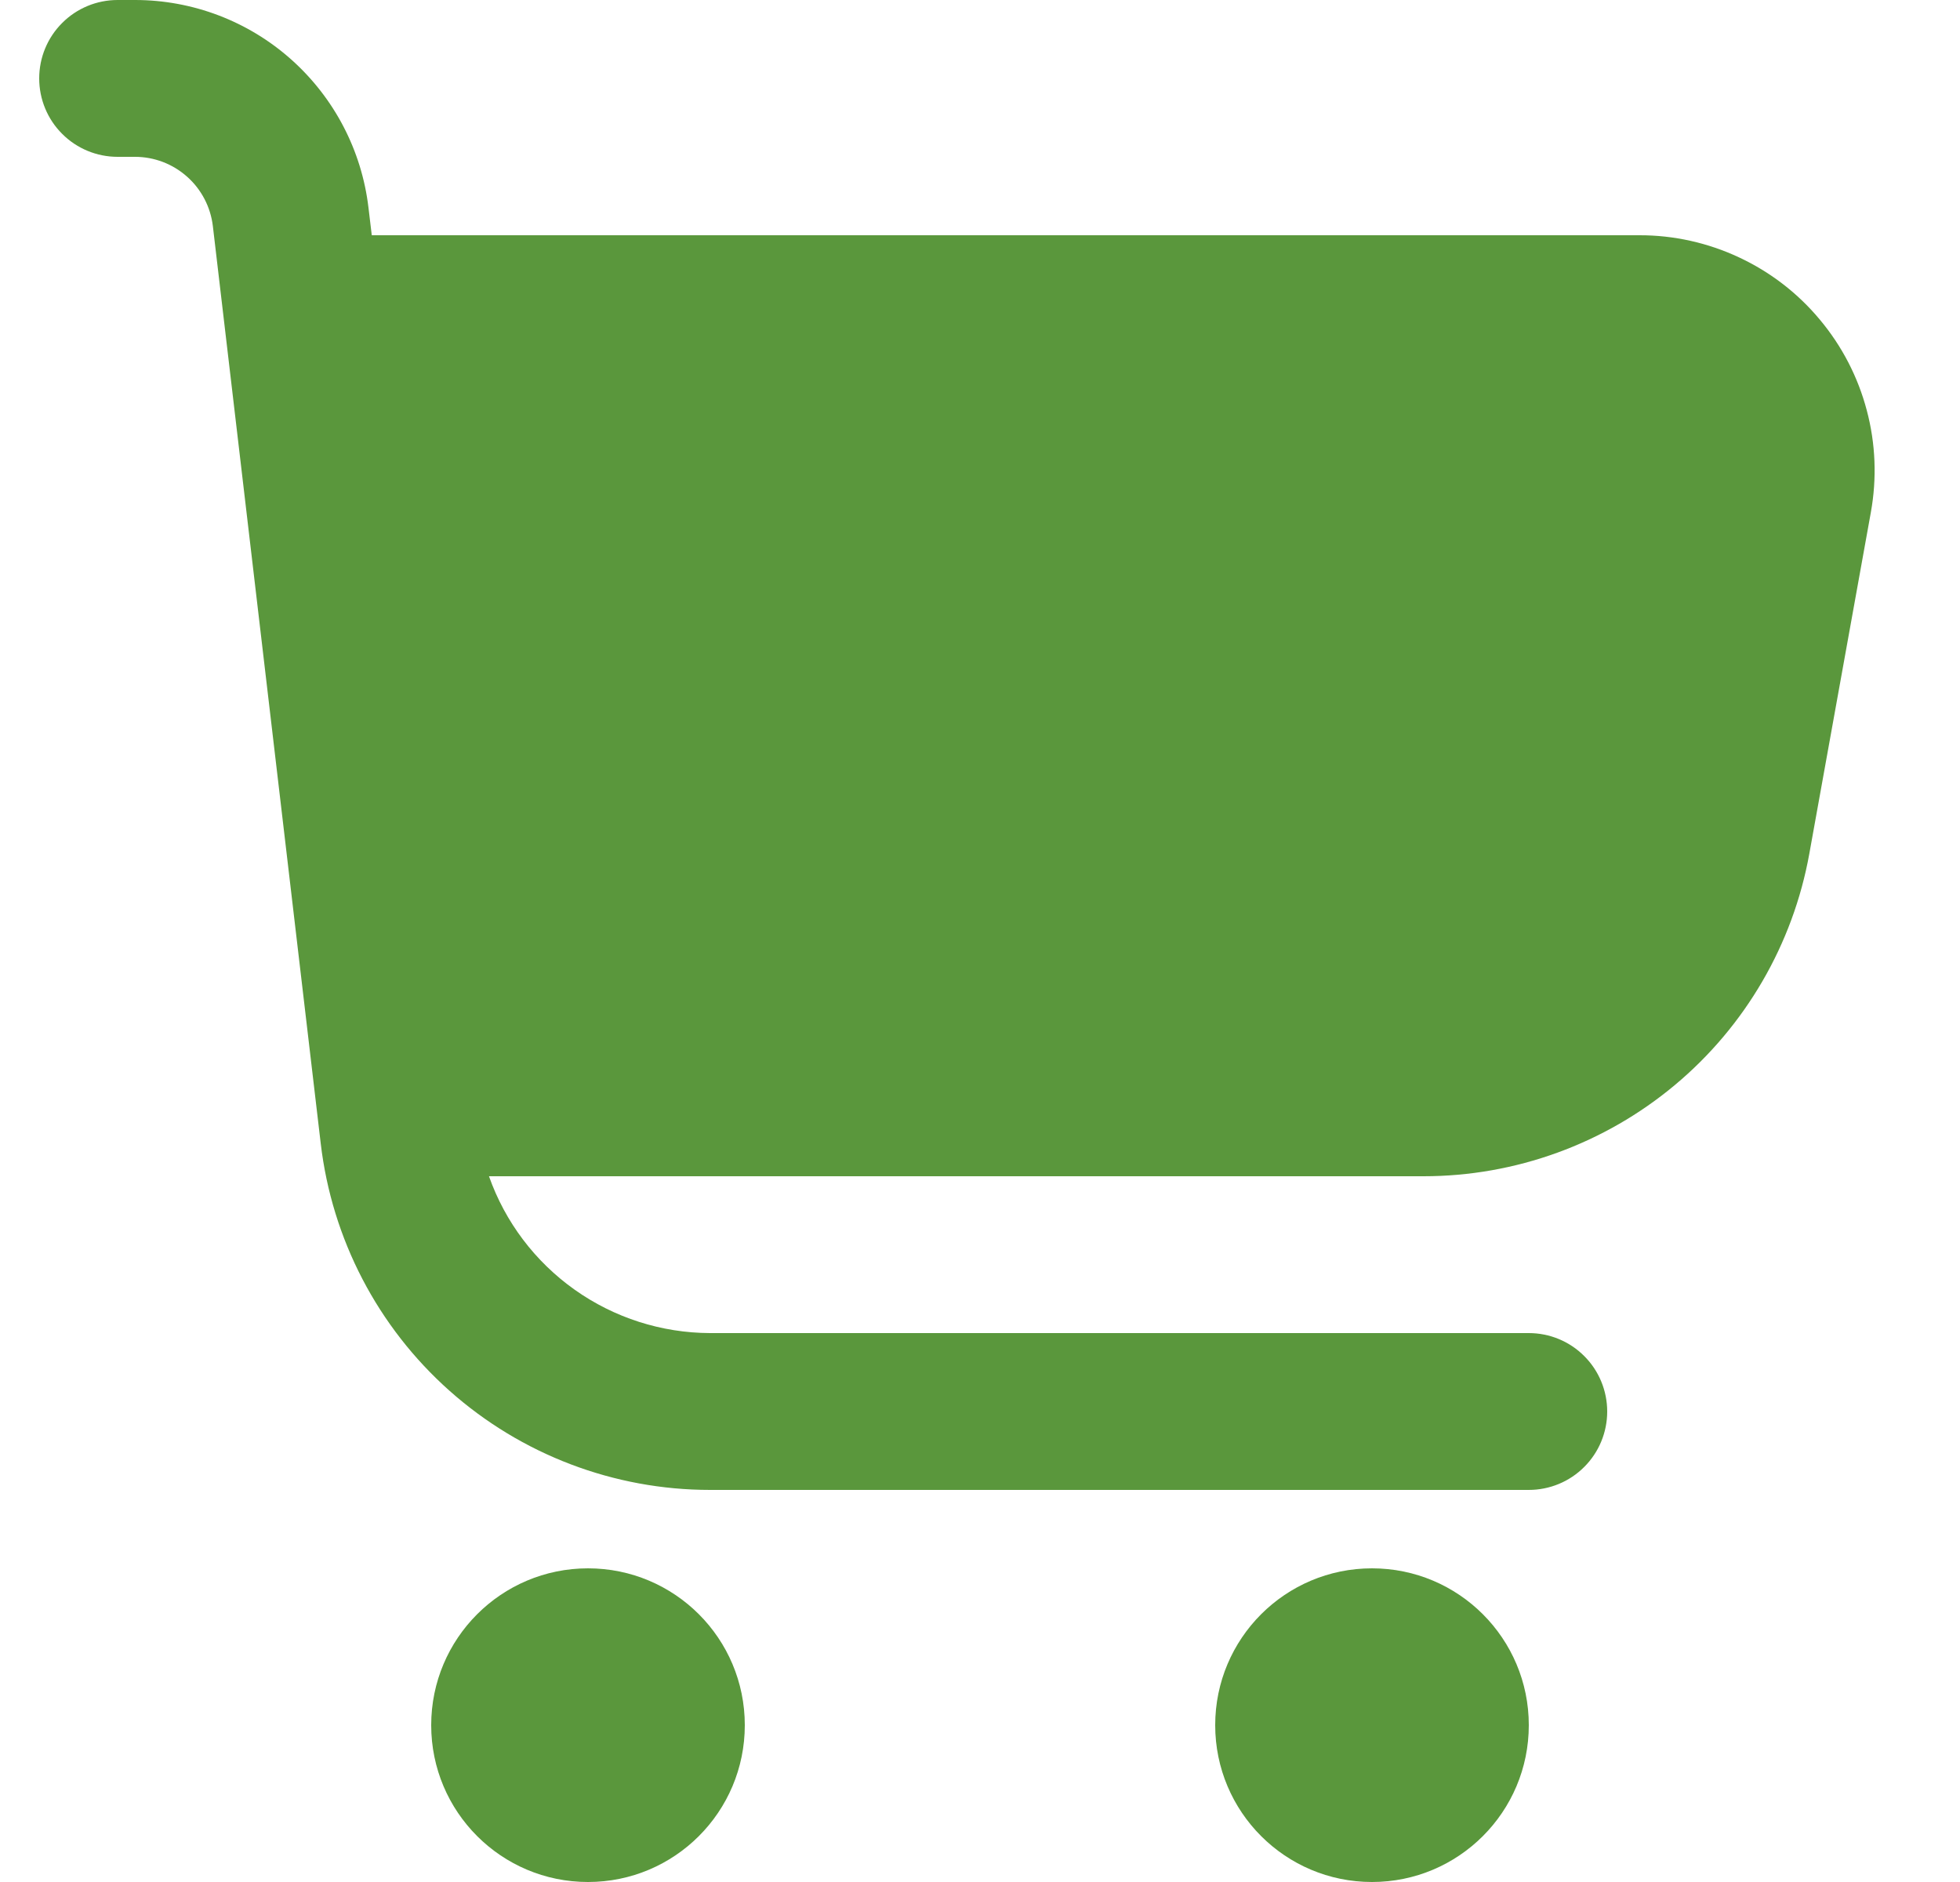 <svg width="25" height="24" viewBox="0 0 25 24" fill="none" xmlns="http://www.w3.org/2000/svg">
<g clip-path="url(#clip0_897_2912)">
<path d="M23.213 4.077C22.932 3.739 22.58 3.468 22.181 3.282C21.784 3.096 21.349 2.999 20.91 3H4.742L4.7 2.649C4.614 1.919 4.263 1.247 3.714 0.758C3.166 0.27 2.457 0 1.722 0L1.5 0C1.235 0 0.98 0.105 0.793 0.293C0.605 0.48 0.5 0.735 0.5 1C0.5 1.265 0.605 1.52 0.793 1.707C0.98 1.895 1.235 2 1.5 2H1.722C1.967 2 2.203 2.09 2.386 2.253C2.569 2.415 2.686 2.64 2.715 2.883L4.091 14.583C4.234 15.8 4.818 16.922 5.734 17.736C6.649 18.55 7.832 19 9.057 19H19.5C19.765 19 20.02 18.895 20.207 18.707C20.395 18.52 20.5 18.265 20.5 18C20.5 17.735 20.395 17.48 20.207 17.293C20.02 17.105 19.765 17 19.5 17H9.057C8.438 16.998 7.835 16.805 7.33 16.447C6.825 16.089 6.443 15.584 6.237 15H18.157C19.329 15 20.464 14.588 21.364 13.836C22.263 13.085 22.87 12.041 23.078 10.887L23.863 6.533C23.941 6.101 23.924 5.657 23.811 5.233C23.699 4.808 23.495 4.414 23.213 4.077Z" fill="#5A973C"/>
<path d="M7.5 24C8.605 24 9.5 23.105 9.5 22C9.5 20.895 8.605 20 7.5 20C6.395 20 5.5 20.895 5.5 22C5.5 23.105 6.395 24 7.5 24Z" fill="#5A973C"/>
<path d="M17.5 24C18.605 24 19.5 23.105 19.5 22C19.5 20.895 18.605 20 17.5 20C16.395 20 15.5 20.895 15.5 22C15.5 23.105 16.395 24 17.5 24Z" fill="#5A973C"/>
</g>
<defs>
<clipPath id="clip0_897_2912">
<rect width="24" height="24" fill="white" transform="translate(0.5)"/>
</clipPath>
</defs>
</svg>
